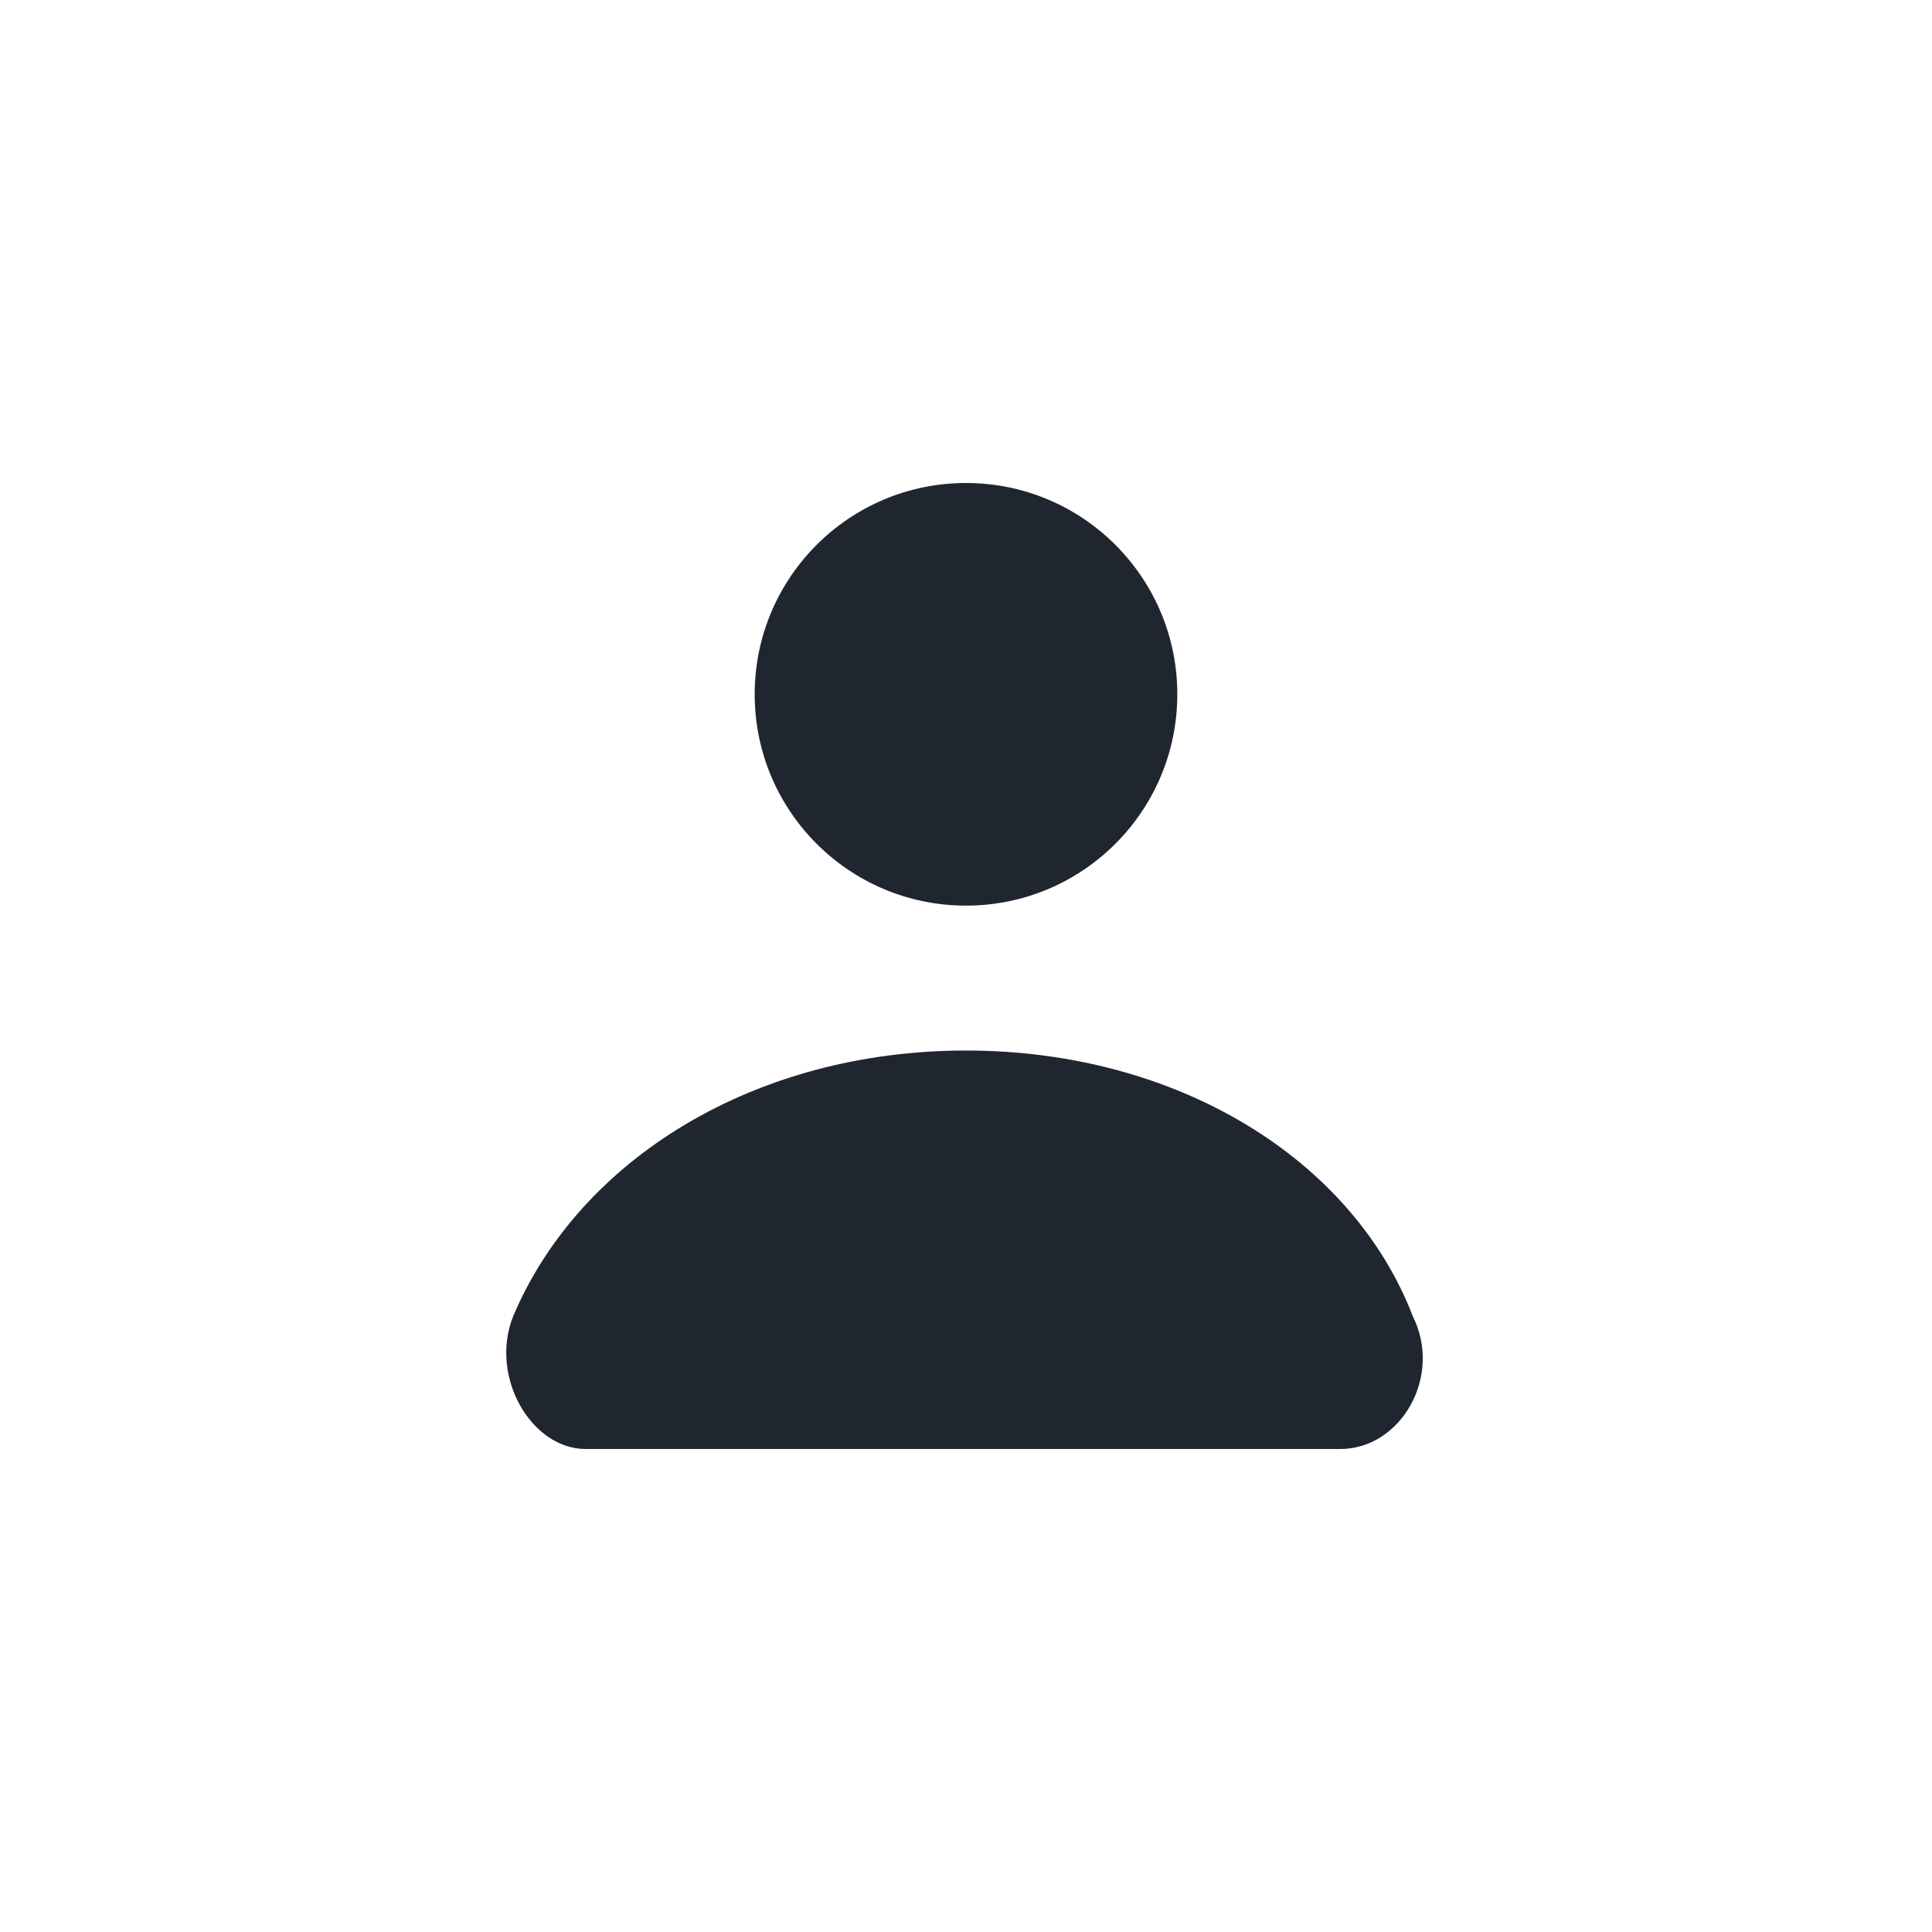<?xml version="1.0" encoding="utf-8"?>
<!-- Generator: Adobe Illustrator 25.4.1, SVG Export Plug-In . SVG Version: 6.00 Build 0)  -->
<svg version="1.1" id="Layer_1" xmlns="http://www.w3.org/2000/svg" xmlns:xlink="http://www.w3.org/1999/xlink" x="0px" y="0px"
	 viewBox="0 0 32 32" style="enable-background:new 0 0 32 32;" xml:space="preserve">
<style type="text/css">
	.st0{fill:#0E749A;stroke:#0E749A;stroke-width:0.73;stroke-linecap:round;stroke-linejoin:round;}
	.st1{fill:#1C9BD2;stroke:#1C9BD2;stroke-width:0.75;stroke-linecap:round;stroke-linejoin:round;stroke-miterlimit:10;}
	.st2{opacity:0.2;fill:#1C9BD2;}
	.st3{fill:none;stroke:#202630;stroke-linecap:round;}
	.st4{fill:#202630;}
	.st5{fill:#FFFFFF;}
	.st6{fill:#1C9BD2;}
	.st7{fill:none;stroke:#202630;stroke-linecap:round;stroke-linejoin:round;stroke-miterlimit:10;}
	.st8{fill:#1C9BD2;stroke:#1C9BD2;stroke-linecap:round;stroke-linejoin:round;stroke-miterlimit:10;}
	.st9{fill:#1A9CD2;}
	.st10{fill:#202630;stroke:#202630;stroke-linecap:round;stroke-linejoin:round;stroke-miterlimit:10;}
	.st11{fill:none;stroke:#202630;stroke-width:2;stroke-linecap:round;stroke-linejoin:round;stroke-miterlimit:10;}
	.st12{fill:none;stroke:#1C9BD2;stroke-width:0.75;stroke-linecap:round;}
	.st13{fill:#E8E8E8;}
	.st14{fill:none;stroke:#202630;stroke-width:0.75;stroke-linecap:round;}
	.st15{fill:none;stroke:#1C9BD2;stroke-width:0.75;stroke-linecap:round;stroke-linejoin:round;}
	.st16{fill:#0E749A;stroke:#0E749A;stroke-width:0.75;stroke-linecap:round;stroke-linejoin:round;}
	.st17{fill:none;stroke:#202630;stroke-width:0.75;stroke-linecap:round;stroke-linejoin:round;}
	.st18{fill:#939393;stroke:#939393;stroke-width:0.73;stroke-linecap:round;stroke-linejoin:round;}
	.st19{fill:#D6D7D6;stroke:#D6D7D6;stroke-width:0.75;}
	.st20{opacity:0.4;fill:#1C9BD2;stroke:#1C9BD2;stroke-width:0.75;}
	.st21{fill:#1C9BD2;stroke:#1C9BD2;stroke-width:0.75;stroke-linecap:round;stroke-linejoin:round;}
	.st22{fill:none;stroke:#1C9BD2;stroke-linecap:round;}
	.st23{fill:#939393;stroke:#939393;stroke-width:0.75;stroke-linecap:round;stroke-linejoin:round;}
	.st24{fill:none;stroke:#939393;stroke-linecap:round;}
</style>
<g>
	<circle class="st4" cx="16" cy="11.5" r="3.5"/>
	<path class="st4" d="M16,17.4c-3.5,0-6.4,1.8-7.5,4.4c-0.4,1,0.3,2.2,1.2,2.2h12.5c1,0,1.7-1.2,1.2-2.2
		C22.4,19.2,19.5,17.4,16,17.4z"/>
</g>
</svg>
